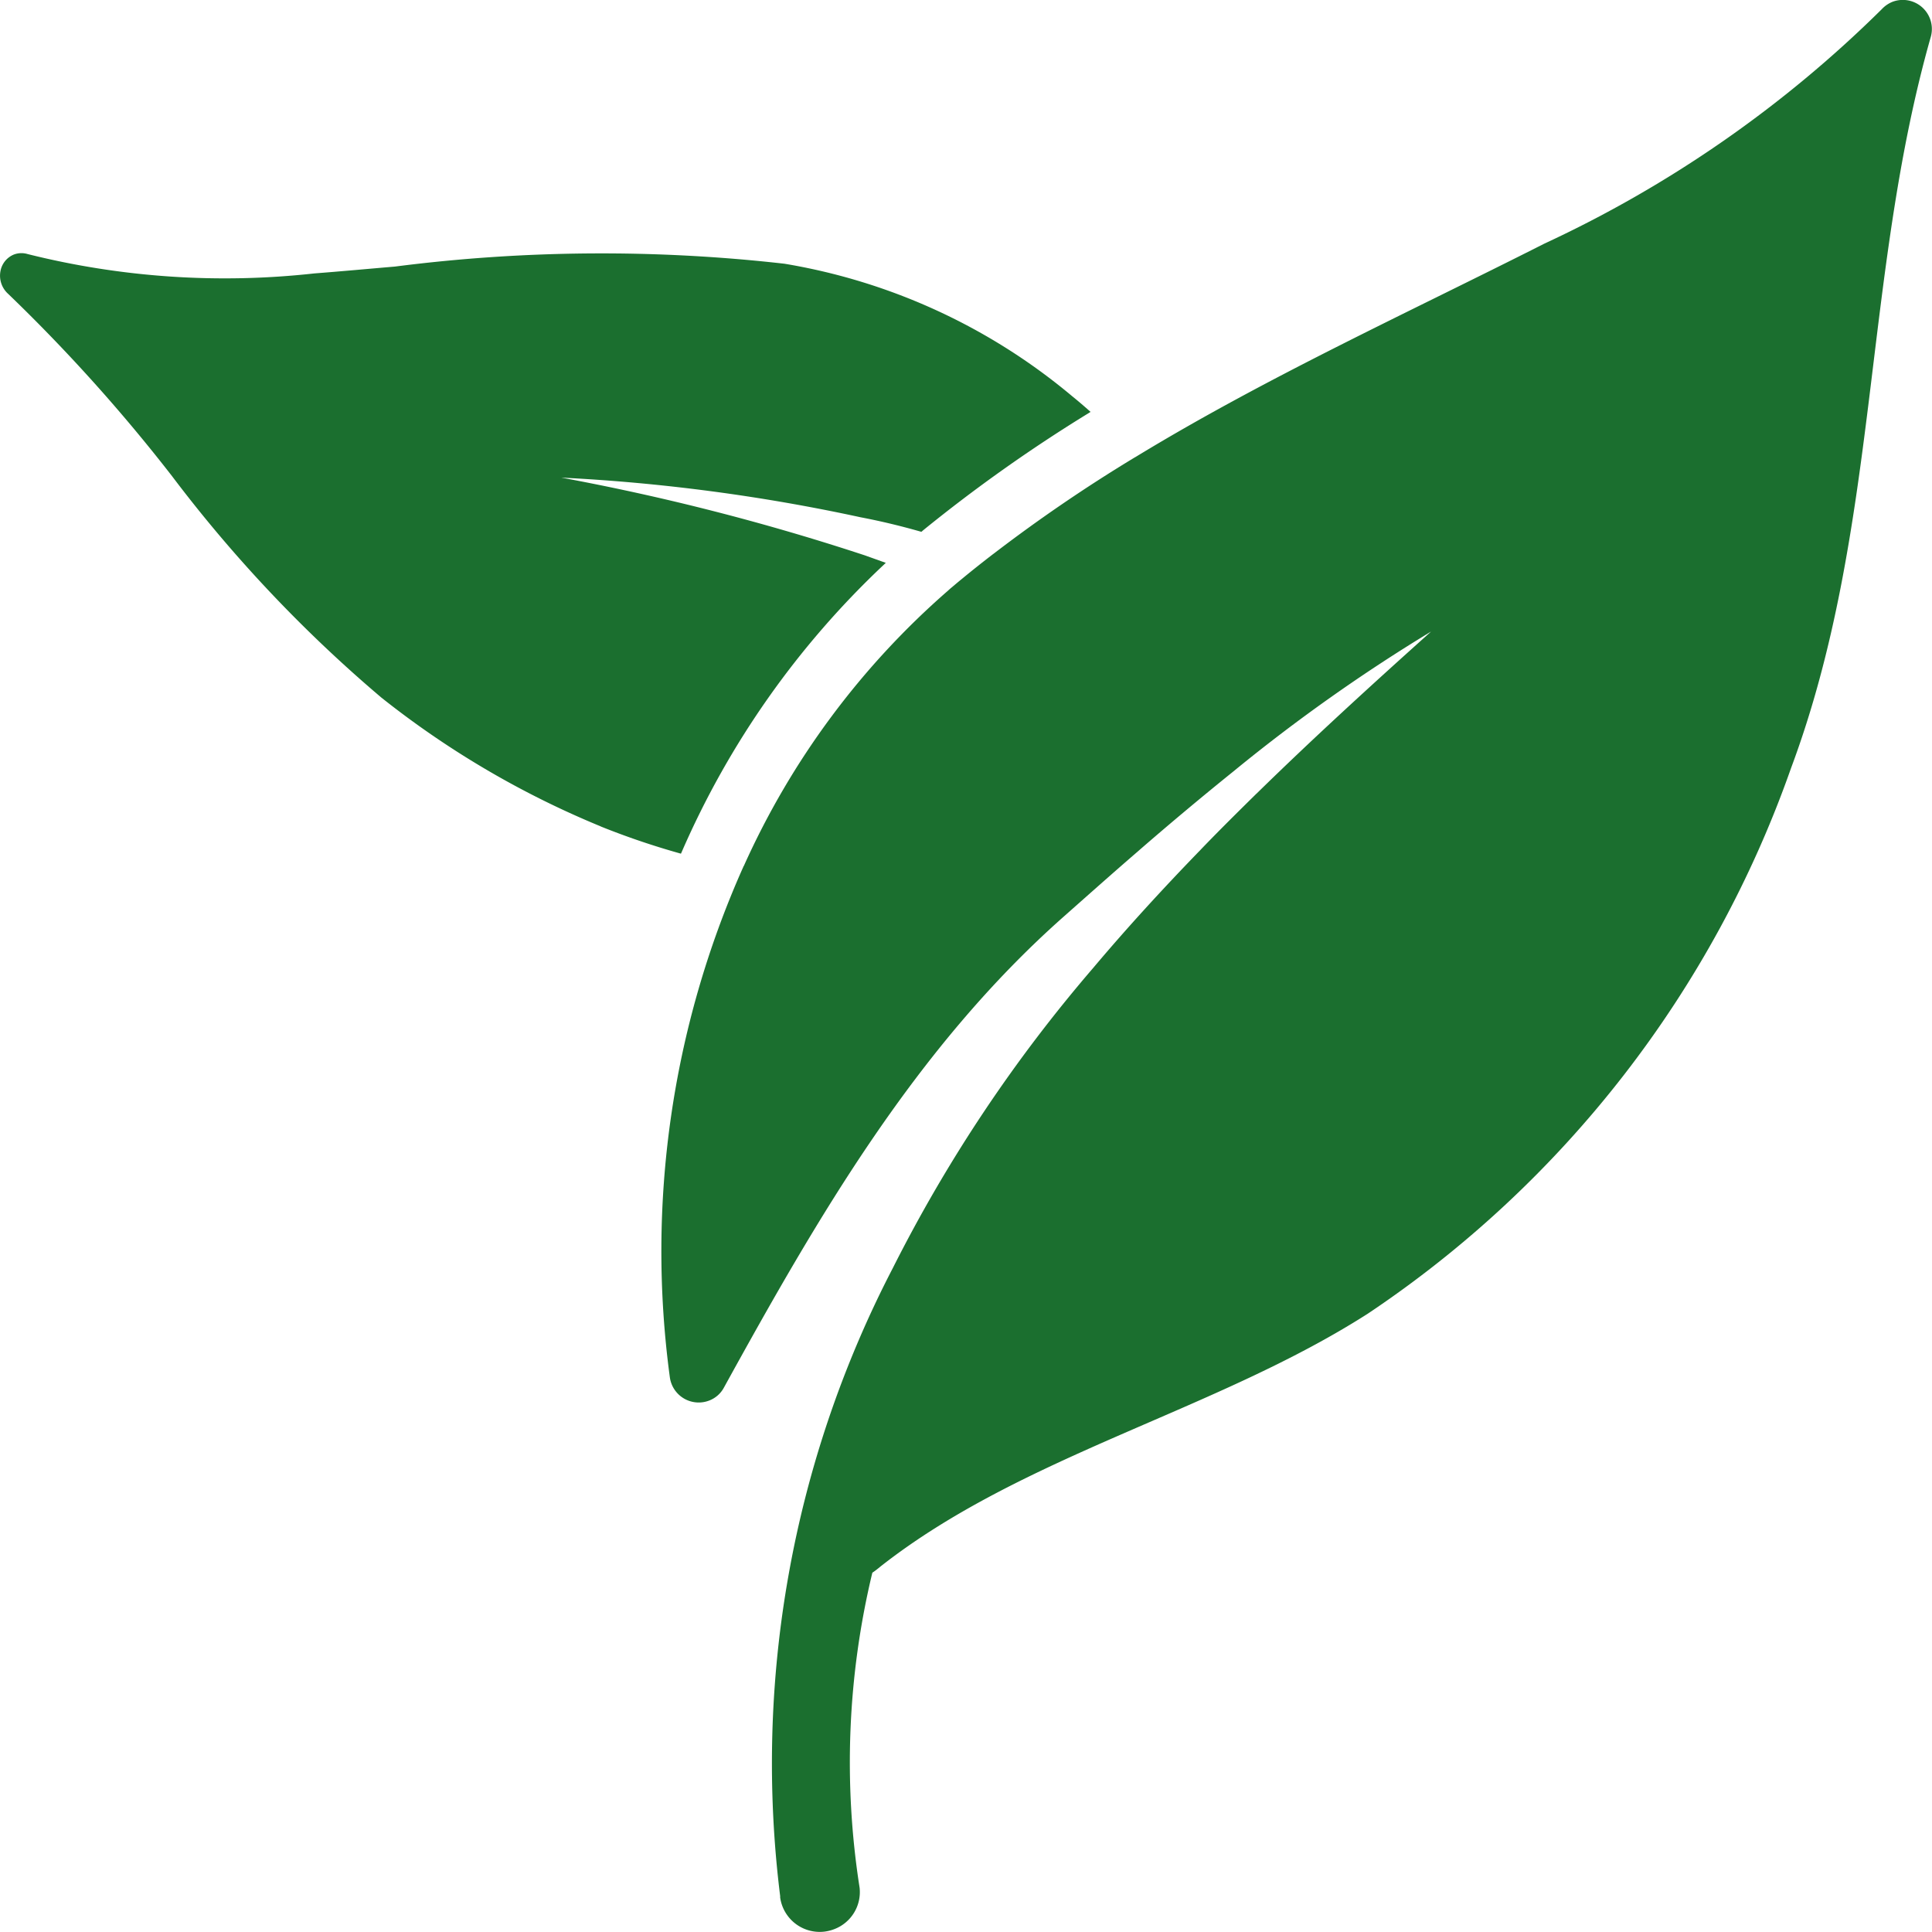 <svg xmlns="http://www.w3.org/2000/svg" width="42" height="42" viewBox="0 0 42 42"><path fill="#1b6f2f" d="M16.962,41.236a23.373,23.373,0,0,1,2.447-13.669,32.213,32.213,0,0,1,4.351-6.519c.736-.874,1.509-1.717,2.308-2.542a.233.233,0,0,0,.025-.026.326.326,0,0,0,.024-.025c.385-.4.776-.787,1.171-1.176l.016-.016c.007-.007.017-.014.024-.022,1.226-1.2,2.5-2.362,3.783-3.512a37.2,37.2,0,0,0-4.258,3.008l-.024.02-.02.016c-.676.545-1.34,1.1-2,1.672l-.033.029c-.011.009-.022.02-.033.029-.556.479-1.1.965-1.642,1.444-3.207,2.848-5.323,6.512-7.362,10.215a.609.609,0,0,1-.31.28.633.633,0,0,1-.867-.5,20.483,20.483,0,0,1,1.584-11.068.211.211,0,0,0,.011-.024c0-.009.009-.018.014-.027a17.362,17.362,0,0,1,4.445-5.989.215.215,0,0,1,.022-.02c.007-.008.015-.013.022-.02.081-.067.159-.135.24-.2.215-.178.433-.351.653-.521l.026-.02.022-.016a33.748,33.748,0,0,1,3.069-2.094l.022-.012.026-.016c2.836-1.723,5.872-3.109,8.856-4.619A25.951,25.951,0,0,0,40.908.2a.652.652,0,0,1,.229-.159A.632.632,0,0,1,41.974.8c-1.489,5.237-1.109,10.725-3.039,15.9a23.733,23.733,0,0,1-9.2,11.858c-3.309,2.117-7.509,3.076-10.587,5.491-.062.051-.122.1-.184.14a17.625,17.625,0,0,0-.277,6.848.862.862,0,0,1-.548.9.9.9,0,0,1-.217.055.869.869,0,0,1-.964-.758Zm-3.9-23.27a19.685,19.685,0,0,1-4.77-2.8,29.993,29.993,0,0,1-4.548-4.81A36.871,36.871,0,0,0,.177,6.388.531.531,0,0,1,.009,5.9.483.483,0,0,1,.3,5.534.466.466,0,0,1,.6,5.523a17.654,17.654,0,0,0,6.233.421c.586-.045,1.178-.1,1.753-.149a35.328,35.328,0,0,1,8.466-.062,13.07,13.07,0,0,1,6.257,2.881c.136.11.27.225.4.341a.18.18,0,0,0-.025.014l-.023.015a33.381,33.381,0,0,0-3.585,2.538c-.007.007-.016.012-.023.02a.16.16,0,0,1-.024.019s0,0,0,0c-.433-.124-.874-.231-1.321-.316a40.157,40.157,0,0,0-6.507-.862,50.293,50.293,0,0,1,6.6,1.69l.456.163-.022.02-.022.021a18.936,18.936,0,0,0-4.388,6.232.188.188,0,0,1-.013.028.108.108,0,0,1-.009.021A16.762,16.762,0,0,1,13.058,17.966Z"/></svg>